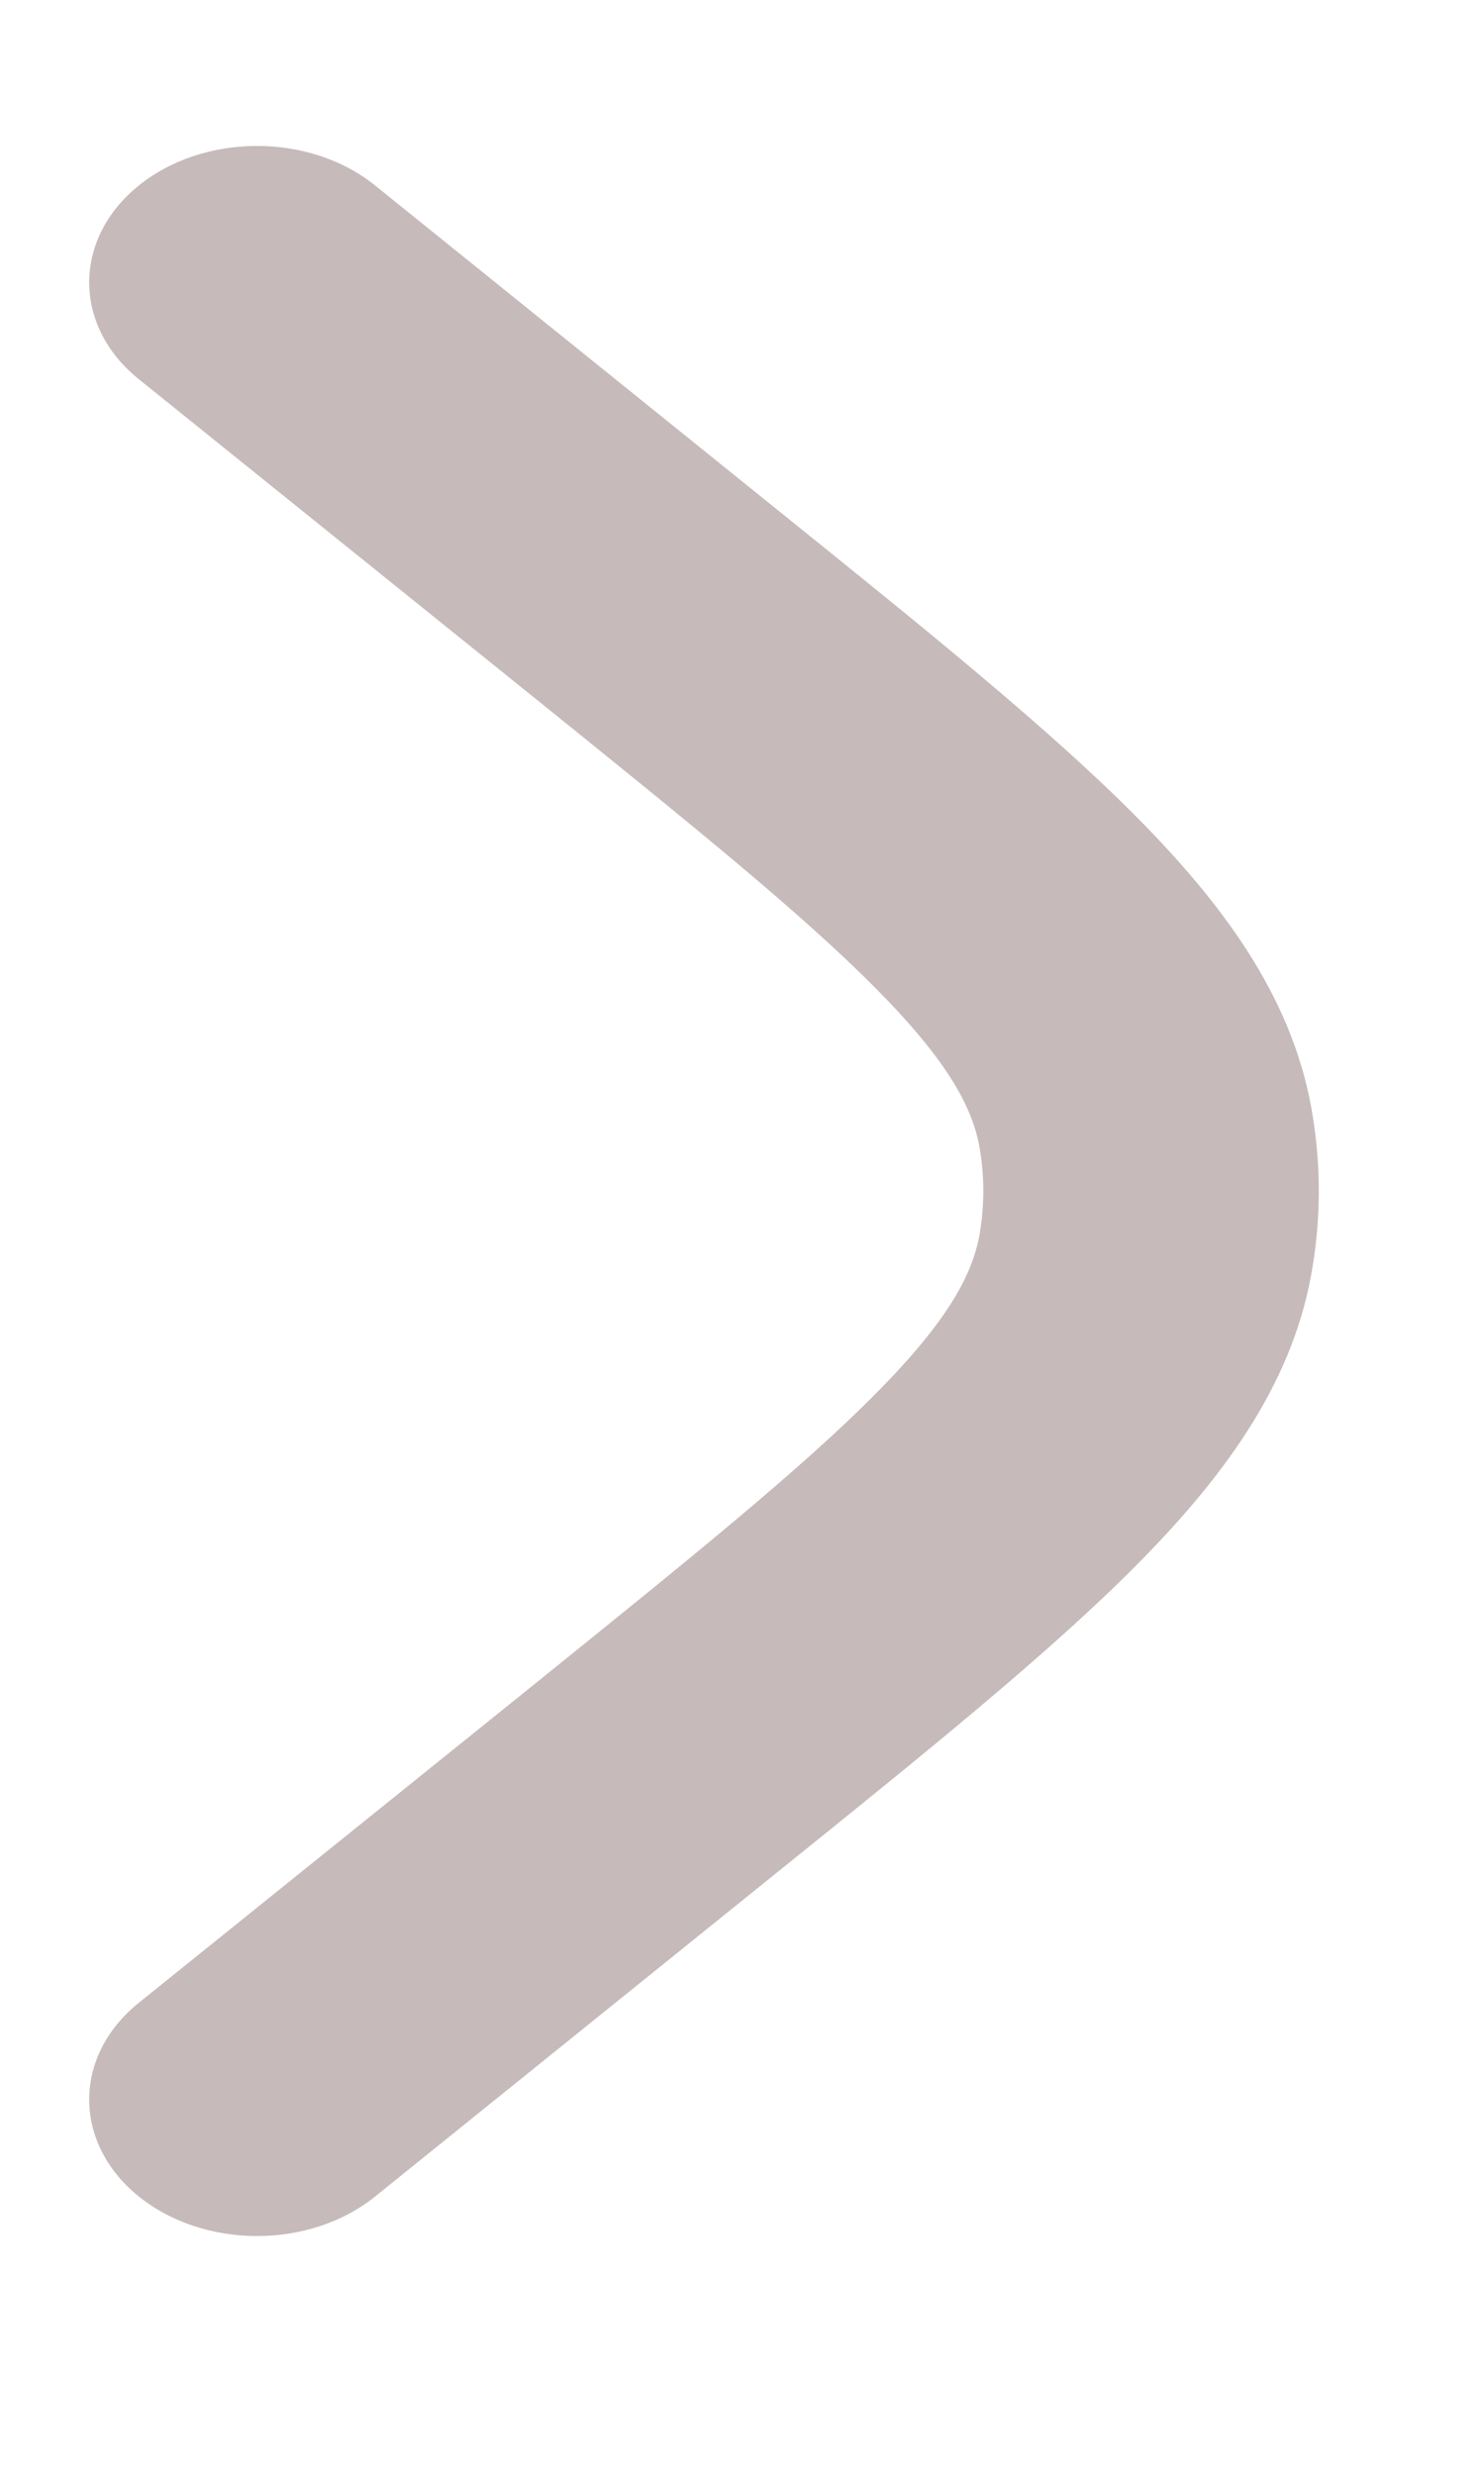 <svg width="6" height="10" viewBox="0 0 6 10" fill="none" xmlns="http://www.w3.org/2000/svg">
<path d="M0.561 8.093C0.295 8.307 0.294 8.656 0.557 8.872C0.821 9.088 1.25 9.09 1.516 8.876L3.138 7.569C3.749 7.077 4.248 6.675 4.602 6.317C4.971 5.944 5.237 5.566 5.308 5.112C5.34 4.913 5.34 4.712 5.308 4.513C5.237 4.059 4.971 3.681 4.602 3.308C4.248 2.95 3.749 2.548 3.138 2.056L1.516 0.749C1.25 0.535 0.821 0.537 0.557 0.753C0.294 0.969 0.295 1.318 0.561 1.532L2.155 2.815C2.801 3.336 3.245 3.694 3.545 3.998C3.837 4.293 3.937 4.482 3.963 4.652C3.98 4.759 3.98 4.866 3.963 4.973C3.937 5.143 3.837 5.332 3.545 5.627C3.245 5.931 2.801 6.289 2.155 6.81L0.561 8.093Z" fill="#C6BABA"/>
</svg>
